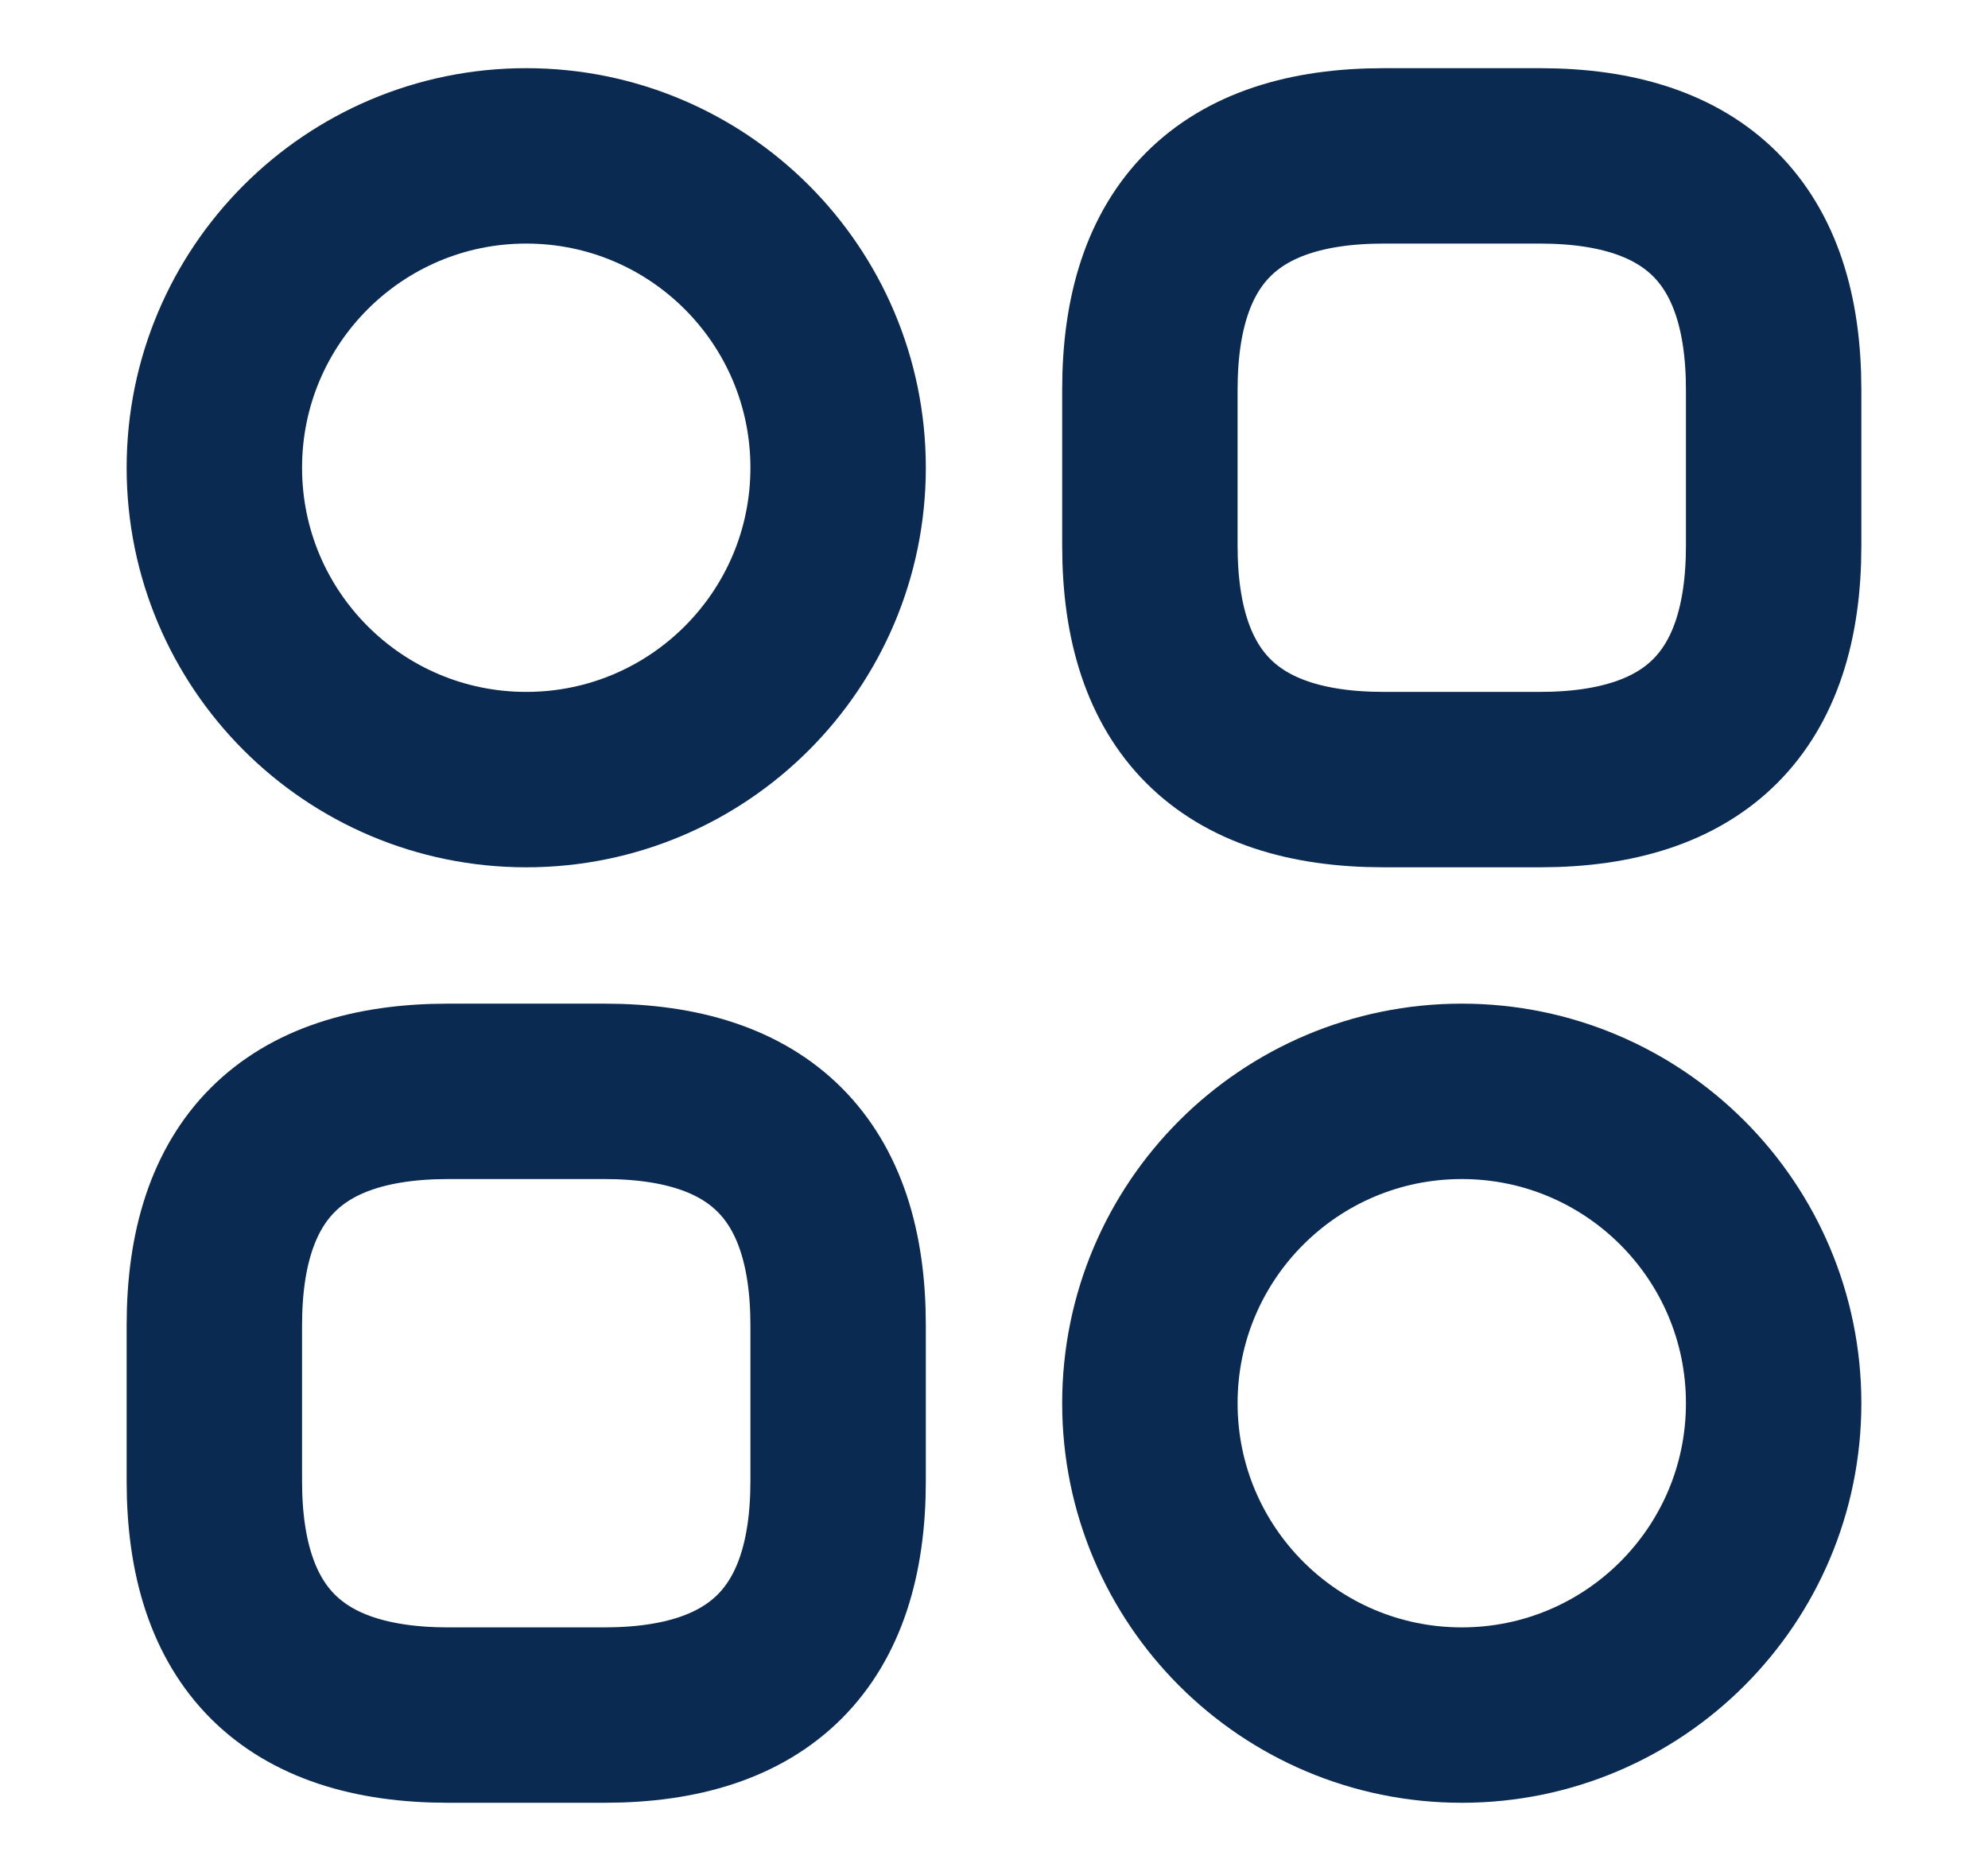 <svg width="17" height="16" viewBox="0 0 17 16" fill="none" xmlns="http://www.w3.org/2000/svg">
<path d="M11.833 6.667H13.167C14.5 6.667 15.167 6 15.167 4.667V3.333C15.167 2 14.5 1.333 13.167 1.333H11.833C10.5 1.333 9.833 2 9.833 3.333V4.667C9.833 6 10.5 6.667 11.833 6.667Z" stroke="#0A2A51" stroke-width="1.5" stroke-miterlimit="10" stroke-linecap="round" stroke-linejoin="round"/>
<path d="M3.833 14.667H5.167C6.5 14.667 7.167 14 7.167 12.667V11.333C7.167 10 6.5 9.333 5.167 9.333H3.833C2.5 9.333 1.833 10 1.833 11.333V12.667C1.833 14 2.5 14.667 3.833 14.667Z" stroke="#0A2A51" stroke-width="1.5" stroke-miterlimit="10" stroke-linecap="round" stroke-linejoin="round"/>
<path d="M4.5 6.667C5.973 6.667 7.167 5.473 7.167 4C7.167 2.527 5.973 1.333 4.5 1.333C3.027 1.333 1.833 2.527 1.833 4C1.833 5.473 3.027 6.667 4.5 6.667Z" stroke="#0A2A51" stroke-width="1.5" stroke-miterlimit="10" stroke-linecap="round" stroke-linejoin="round"/>
<path d="M12.5 14.667C13.973 14.667 15.167 13.473 15.167 12C15.167 10.527 13.973 9.333 12.5 9.333C11.027 9.333 9.833 10.527 9.833 12C9.833 13.473 11.027 14.667 12.5 14.667Z" stroke="#0A2A51" stroke-width="1.5" stroke-miterlimit="10" stroke-linecap="round" stroke-linejoin="round"/>
</svg>
